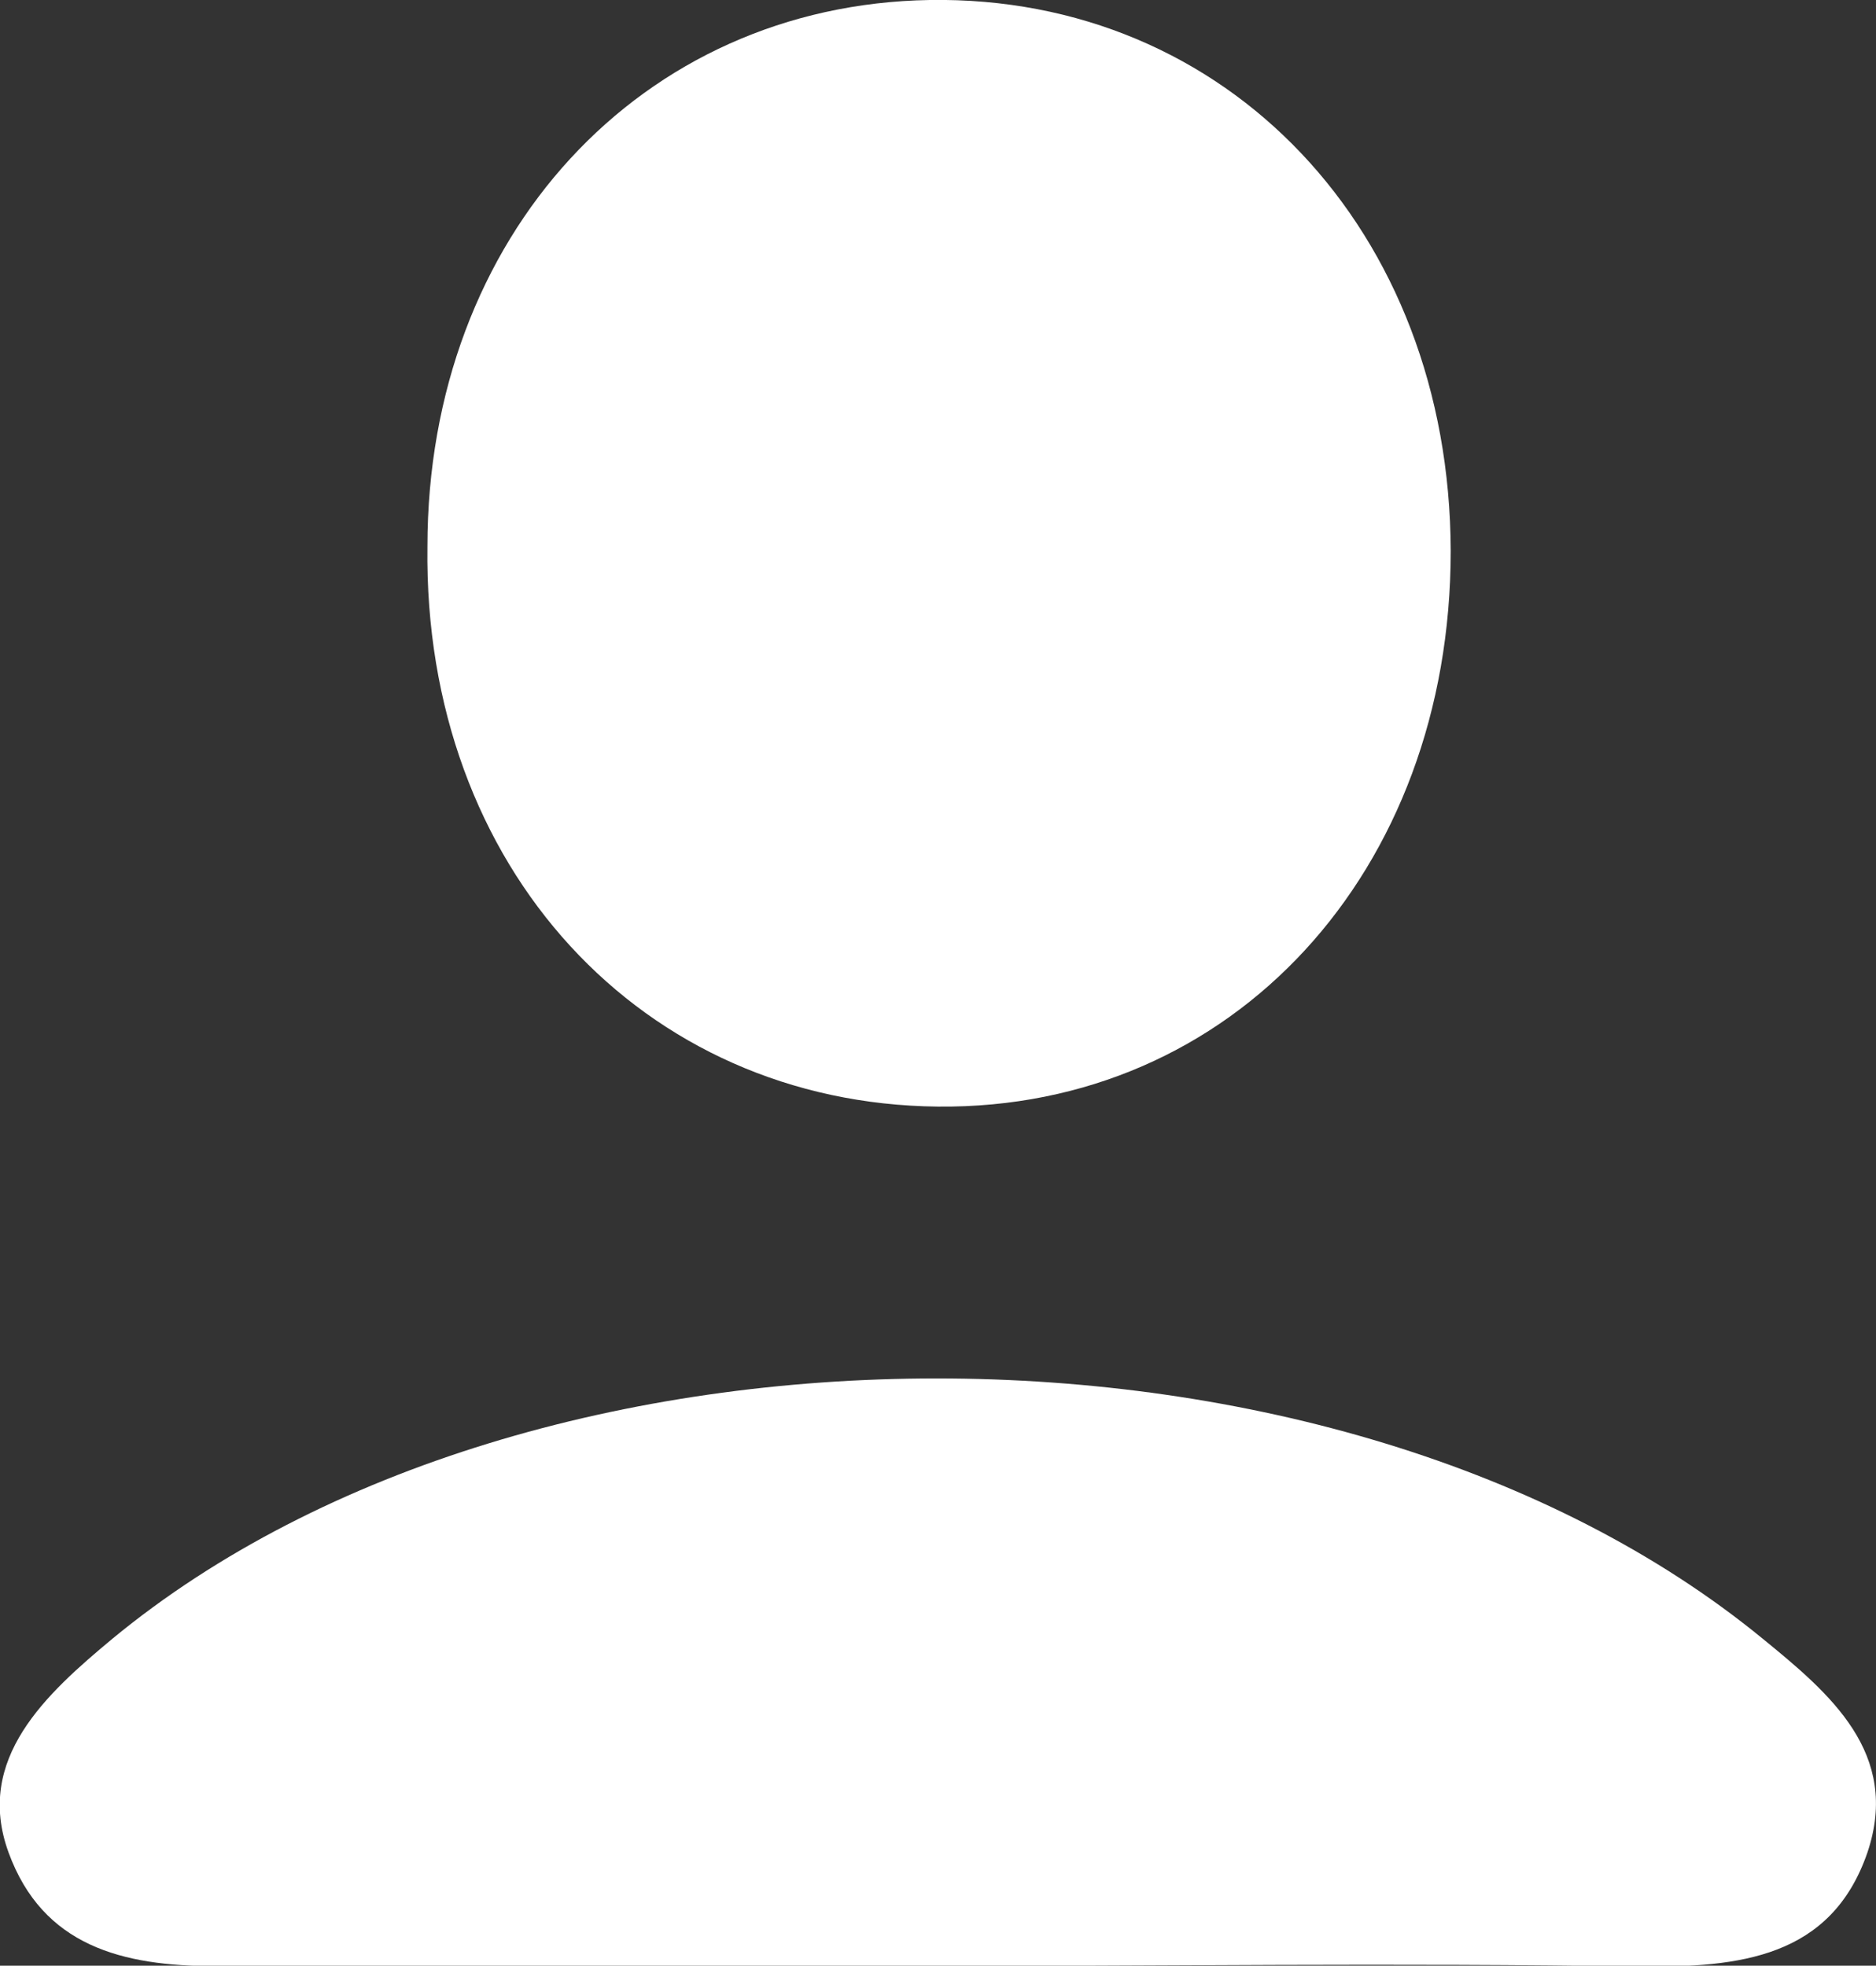 <svg xmlns="http://www.w3.org/2000/svg" viewBox="0 0 43.89 45.99"><rect x="0" y="0" width="43.89" height="45.99" fill="#333333" stroke="none"/><defs><style>.cls-1{fill:#fff;}</style></defs><g id="Layer_2" data-name="Layer 2"><g id="Layer_1-2" data-name="Layer 1"><path class="cls-1" d="M33.94,12.89c0,7.51-5.1,13.07-12,13S9.9,20.32,10,12.79C10,5.52,15,.11,21.75,0,28.71-.11,33.92,5.39,33.94,12.89Z"/><path class="cls-1" d="M21.46,46c-5.48,0-11,0-16.42,0C2.86,46,1,45.53.2,43.34s.88-3.71,2.43-5c9.84-8.12,28.71-8.12,38.61,0,1.57,1.28,3.23,2.68,2.45,5-.85,2.47-3,2.69-5.32,2.67C32.73,45.92,27.1,46,21.46,46Z"/></g></g></svg>